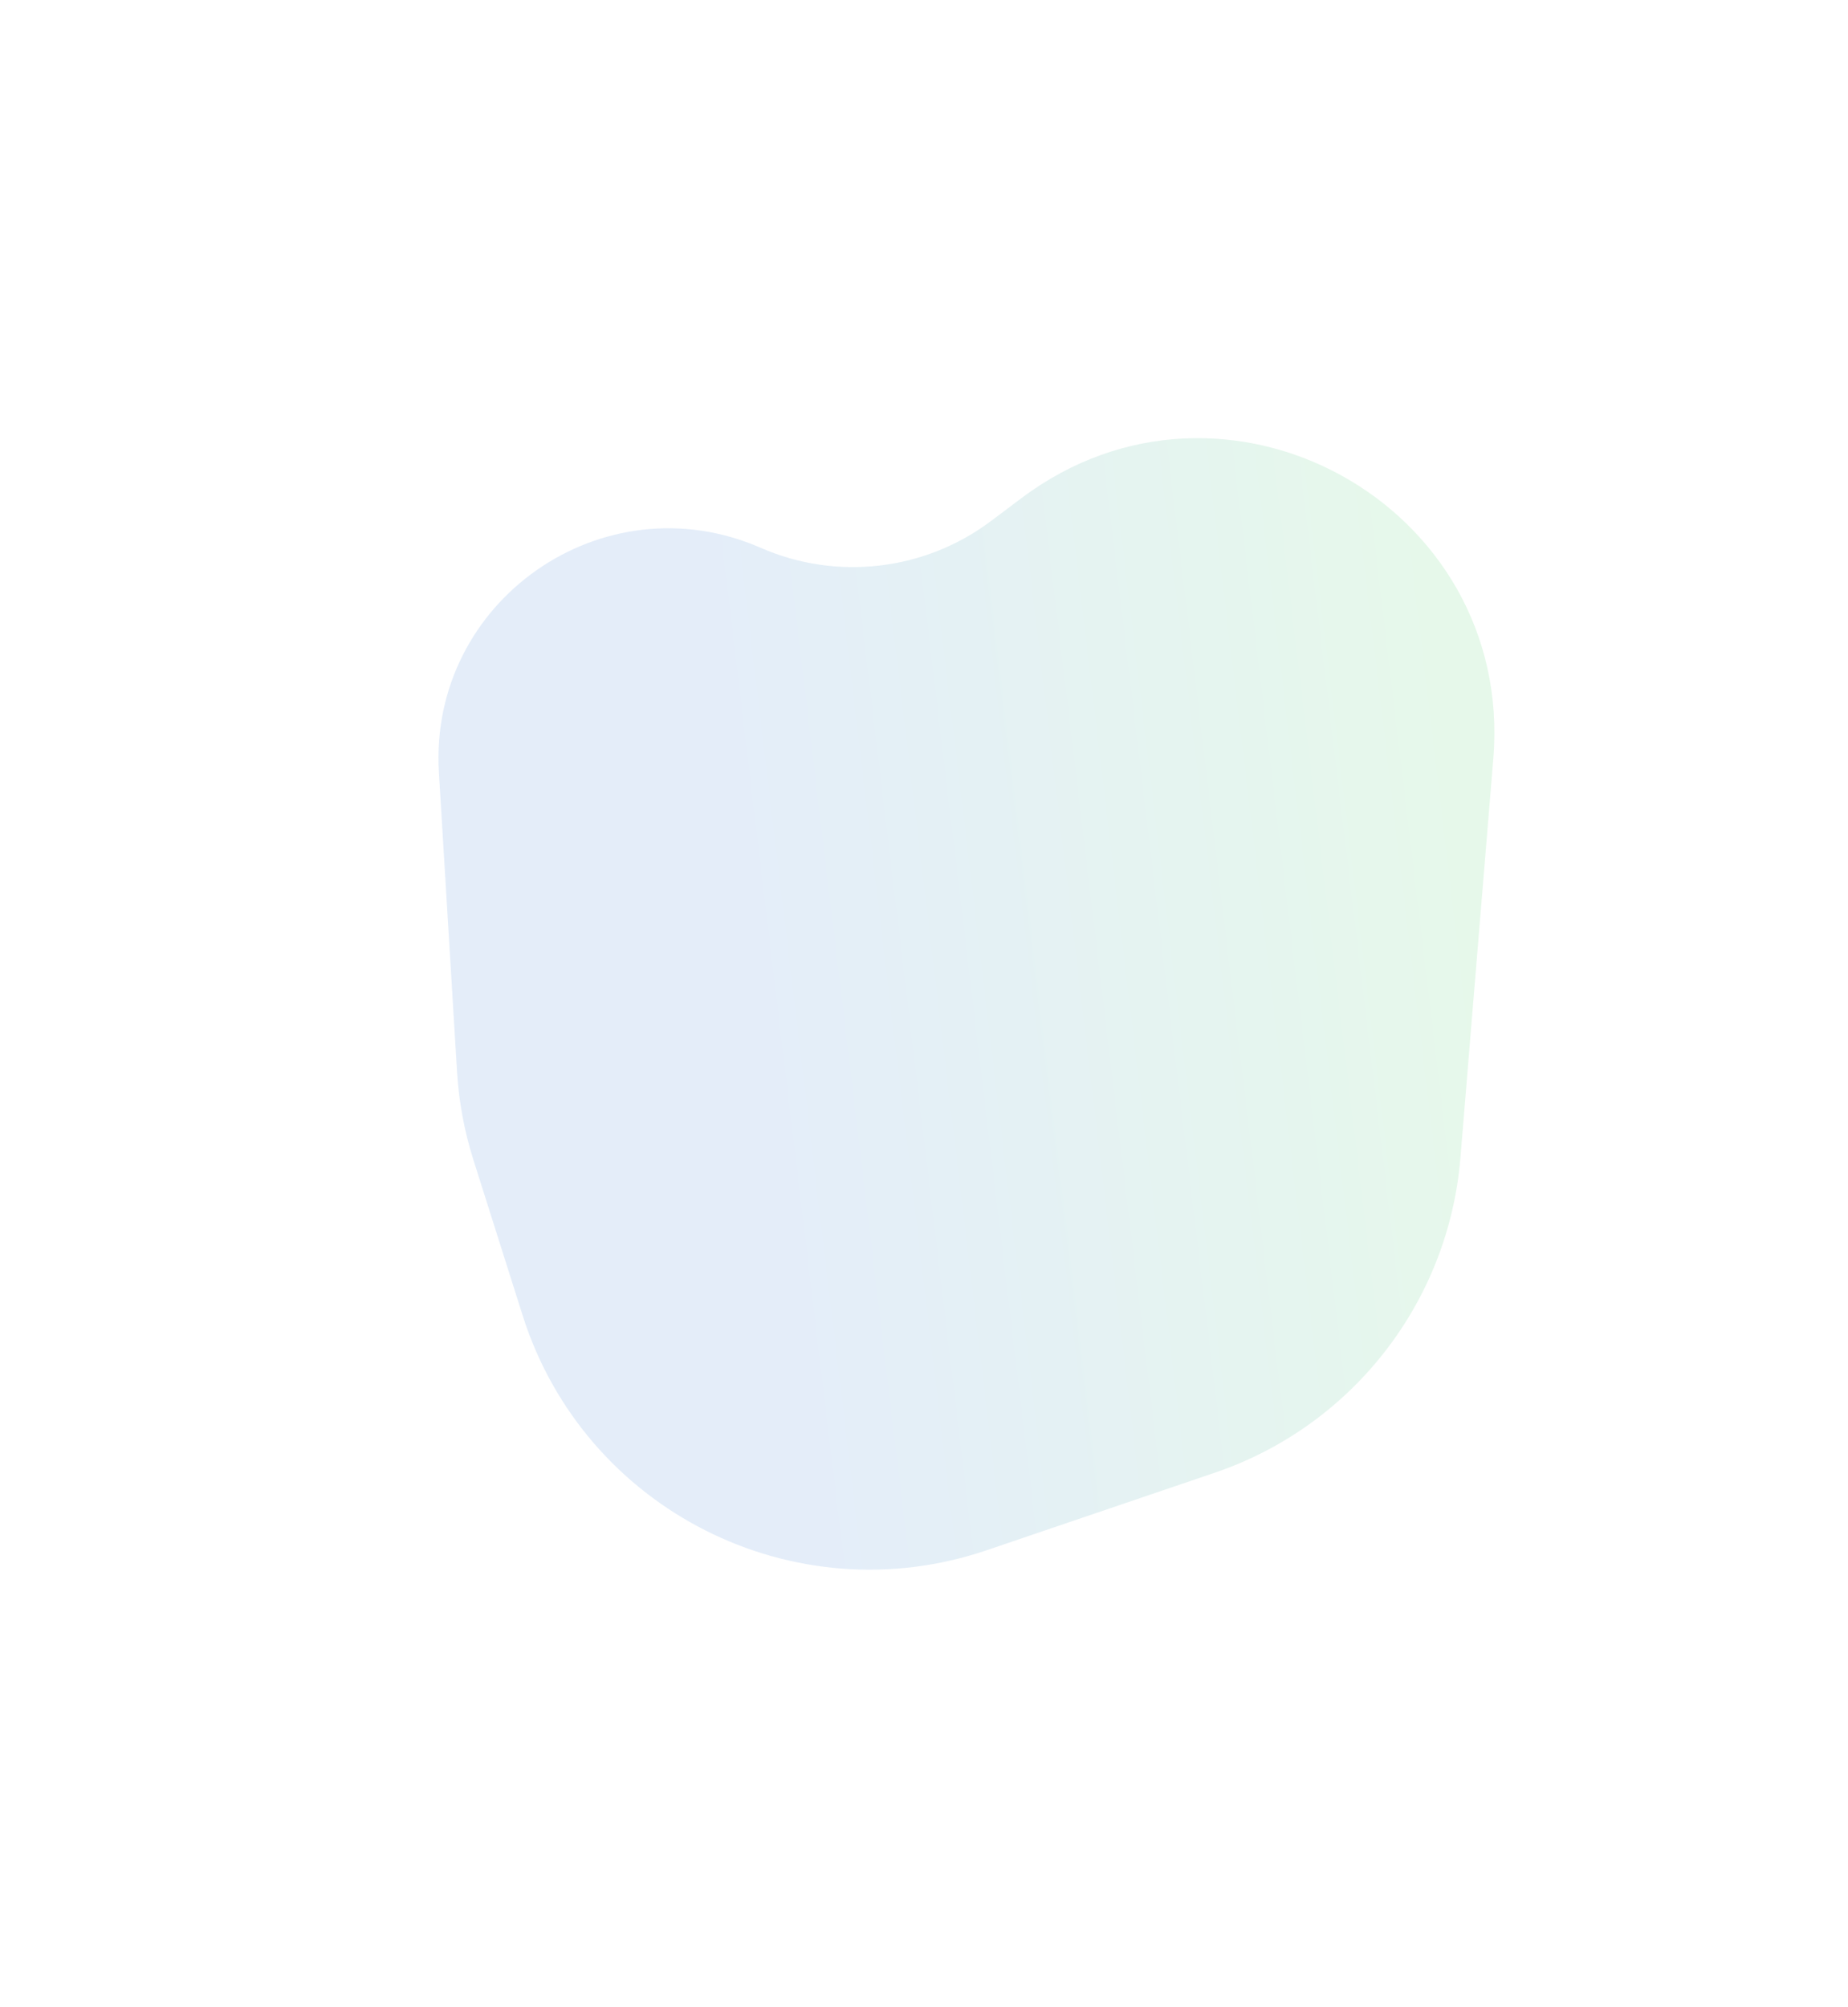 <svg width="863" height="937" viewBox="0 0 863 937" fill="none" xmlns="http://www.w3.org/2000/svg">
<g opacity="0.2" filter="url(#filter0_f_154_1219)">
<path d="M477.055 232.503L462.828 243.189C431.854 266.455 390.753 271.246 355.258 255.728C281.686 223.561 200.113 280.524 204.971 360.674L213.437 500.351C214.282 514.289 216.841 528.071 221.057 541.384L244.051 614.003C272.813 704.836 370.601 754.3 460.814 723.646L567.271 687.472C631.372 665.691 676.439 607.952 682.002 540.48L697.368 354.126C707.147 235.519 572.209 161.027 477.055 232.503Z" fill="url(#paint0_linear_154_1219)"/>
</g>
<defs>
<filter id="filter0_f_154_1219" x="0.764" y="0.526" width="901.107" height="936.209" filterUnits="userSpaceOnUse" color-interpolation-filters="sRGB">
<feFlood flood-opacity="0" result="BackgroundImageFix"/>
<feBlend mode="normal" in="SourceGraphic" in2="BackgroundImageFix" result="shape"/>
<feGaussianBlur stdDeviation="102" result="effect1_foregroundBlur_154_1219"/>
</filter>
<linearGradient id="paint0_linear_154_1219" x1="355.539" y1="469.045" x2="690.366" y2="428.931" gradientUnits="userSpaceOnUse">
<stop offset="0.013" stop-color="#76A7E1"/>
<stop offset="1" stop-color="#82DE96"/>
</linearGradient>
</defs>
</svg>
